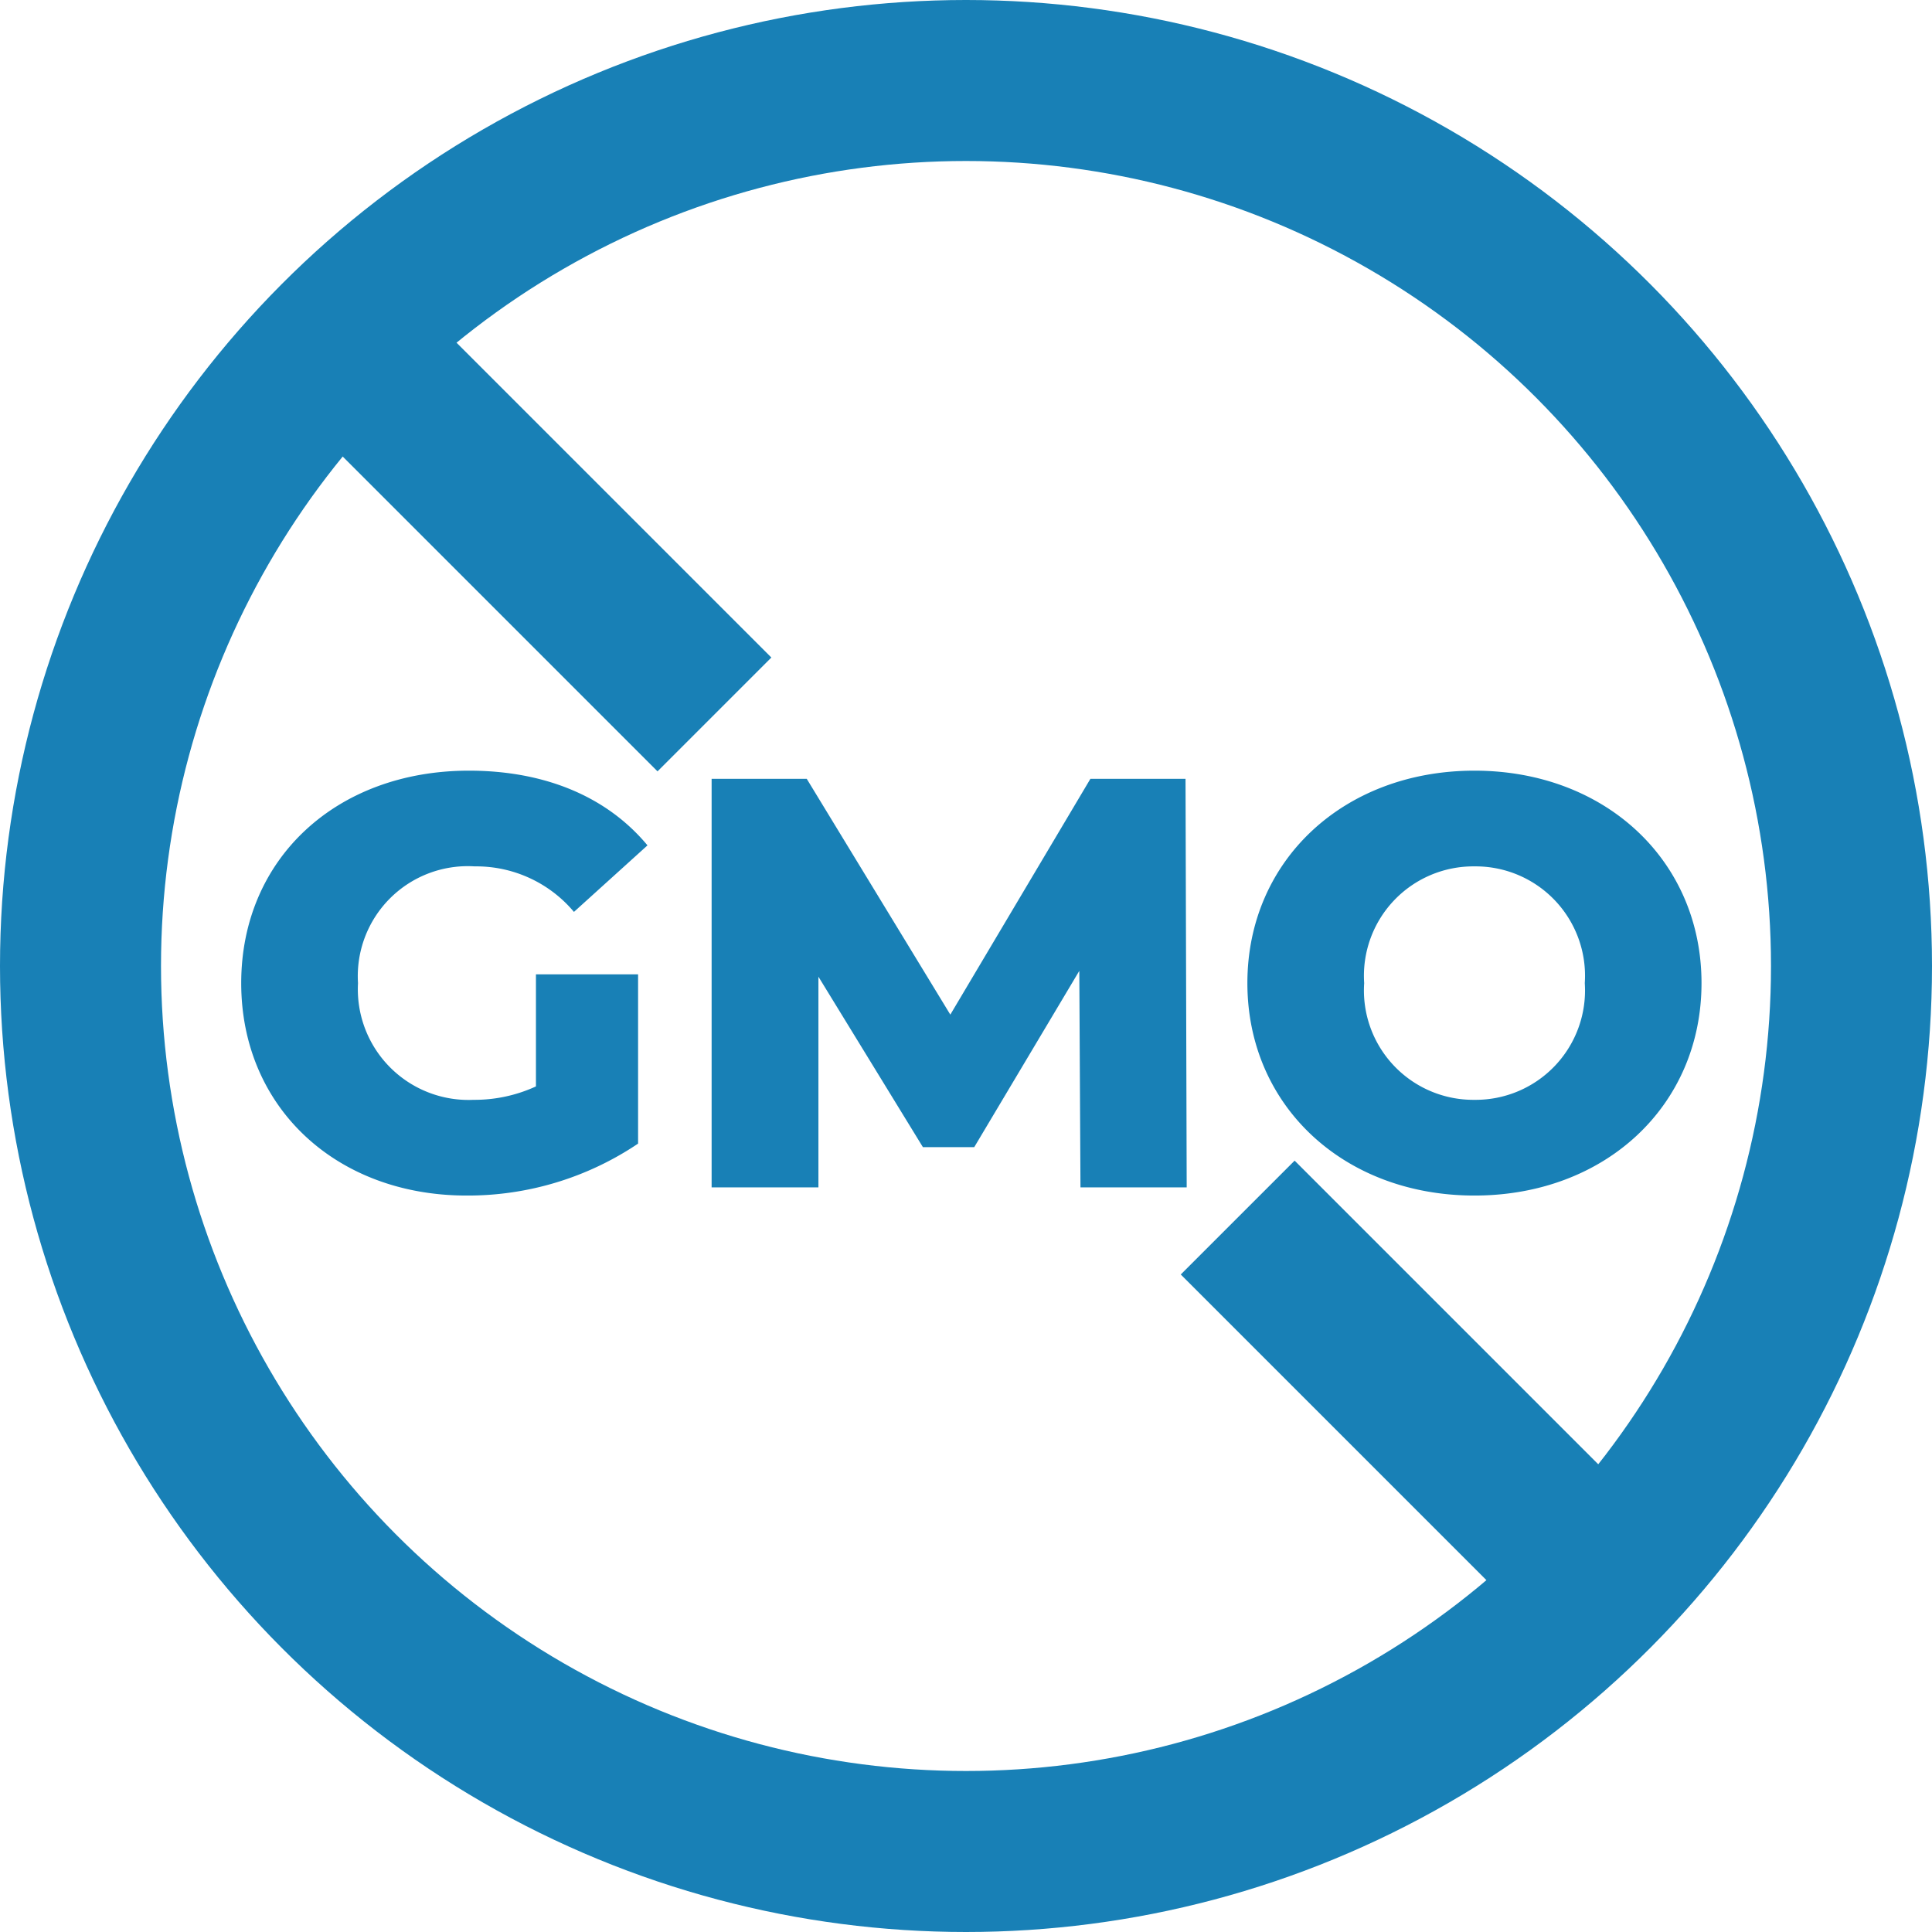 <svg xmlns="http://www.w3.org/2000/svg" width="96" height="96" viewBox="0 0 96 96">
  <g id="Group_8" data-name="Group 8" transform="translate(-173 -464)">
    <g id="Ellipse_1" data-name="Ellipse 1" transform="translate(173 464)" fill="none" stroke="#1880b6" stroke-width="8">
      <circle cx="48" cy="48" r="48" stroke="none"/>
      <circle cx="48" cy="48" r="44" fill="none"/>
    </g>
    <path id="Path_8" data-name="Path 8" d="M15.631-5.017a7.3,7.3,0,0,1-3.1.667,5.5,5.5,0,0,1-5.742-5.8,5.465,5.465,0,0,1,5.8-5.8,6.332,6.332,0,0,1,4.93,2.262l3.654-3.306c-2-2.407-5.075-3.712-8.874-3.712C5.713-20.706.986-16.327.986-10.15S5.713.406,12.18.406a15.142,15.142,0,0,0,8.526-2.581v-8.41H15.631ZM47.966,0l-.058-20.3H43.181L36.221-8.584,29.087-20.3H24.36V0h5.307V-10.469L34.858-2H37.41l5.22-8.758L42.688,0Zm14.3.406c6.5,0,11.281-4.466,11.281-10.556S68.759-20.706,62.263-20.706,50.982-16.24,50.982-10.15,55.767.406,62.263.406Zm0-4.756a5.436,5.436,0,0,1-5.481-5.8,5.436,5.436,0,0,1,5.481-5.8,5.436,5.436,0,0,1,5.481,5.8A5.436,5.436,0,0,1,62.263-4.35Z" transform="translate(184 523)" fill="#1880b6"/>
    <line id="Line_1" data-name="Line 1" x2="20" y2="20" transform="translate(188.5 479.5)" fill="none" stroke="#1880b6" stroke-width="8"/>
    <line id="Line_2" data-name="Line 2" x2="20" y2="20" transform="translate(234.5 524.5)" fill="none" stroke="#1880b6" stroke-width="8"/>
  </g>
</svg>
